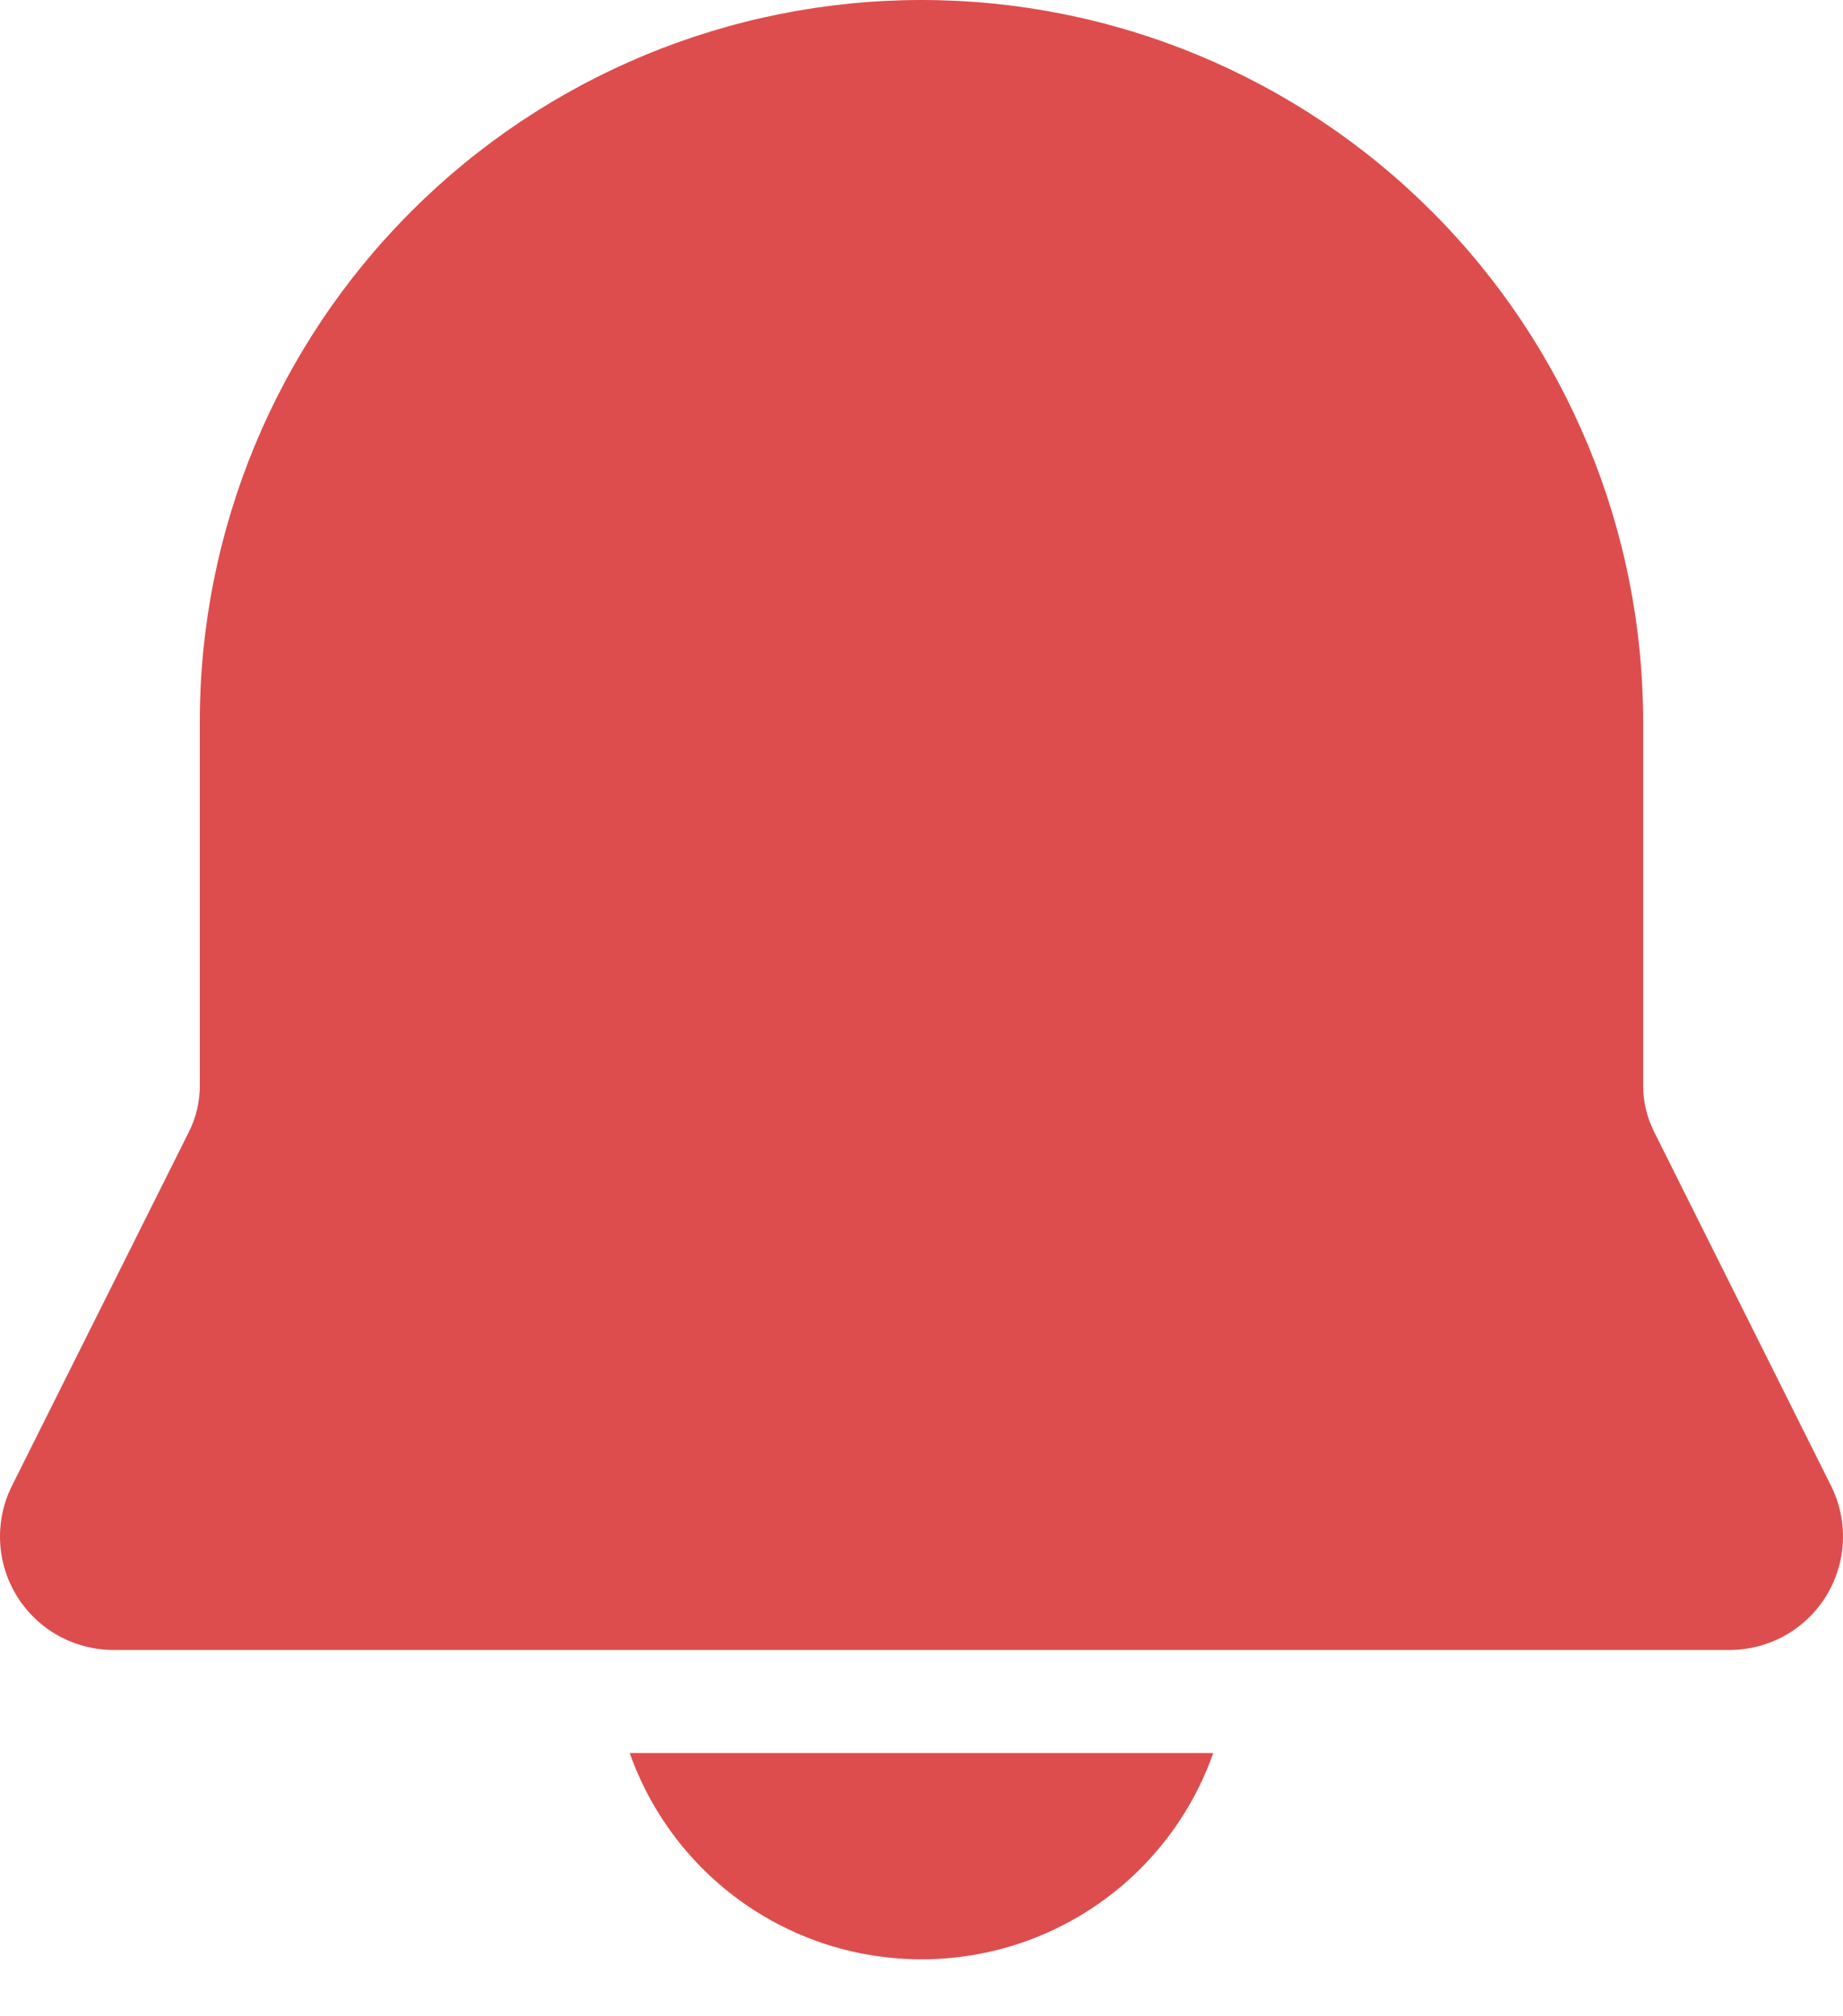 <svg width="32" height="35" viewBox="0 0 32 35" fill="none" xmlns="http://www.w3.org/2000/svg">
<path d="M16 0C12.677 0 9.489 1.32 7.14 3.67C4.79 6.02 3.469 9.207 3.469 12.53V18.846C3.47 19.124 3.405 19.398 3.281 19.646L0.208 25.791C0.058 26.092 -0.013 26.425 0.002 26.761C0.017 27.096 0.118 27.422 0.294 27.707C0.471 27.993 0.717 28.229 1.01 28.392C1.304 28.555 1.634 28.641 1.969 28.641H30.031C30.366 28.641 30.696 28.555 30.99 28.392C31.283 28.229 31.529 27.993 31.706 27.707C31.882 27.422 31.983 27.096 31.998 26.761C32.013 26.425 31.942 26.092 31.792 25.791L28.72 19.646C28.596 19.398 28.531 19.124 28.53 18.846V12.53C28.53 9.207 27.21 6.02 24.86 3.67C22.511 1.32 19.323 0 16 0ZM16 34.011C14.889 34.012 13.805 33.668 12.898 33.027C11.991 32.386 11.304 31.479 10.934 30.431H21.066C20.696 31.479 20.009 32.386 19.102 33.027C18.195 33.668 17.111 34.012 16 34.011Z" fill="#DD4D4D"/>
</svg>
